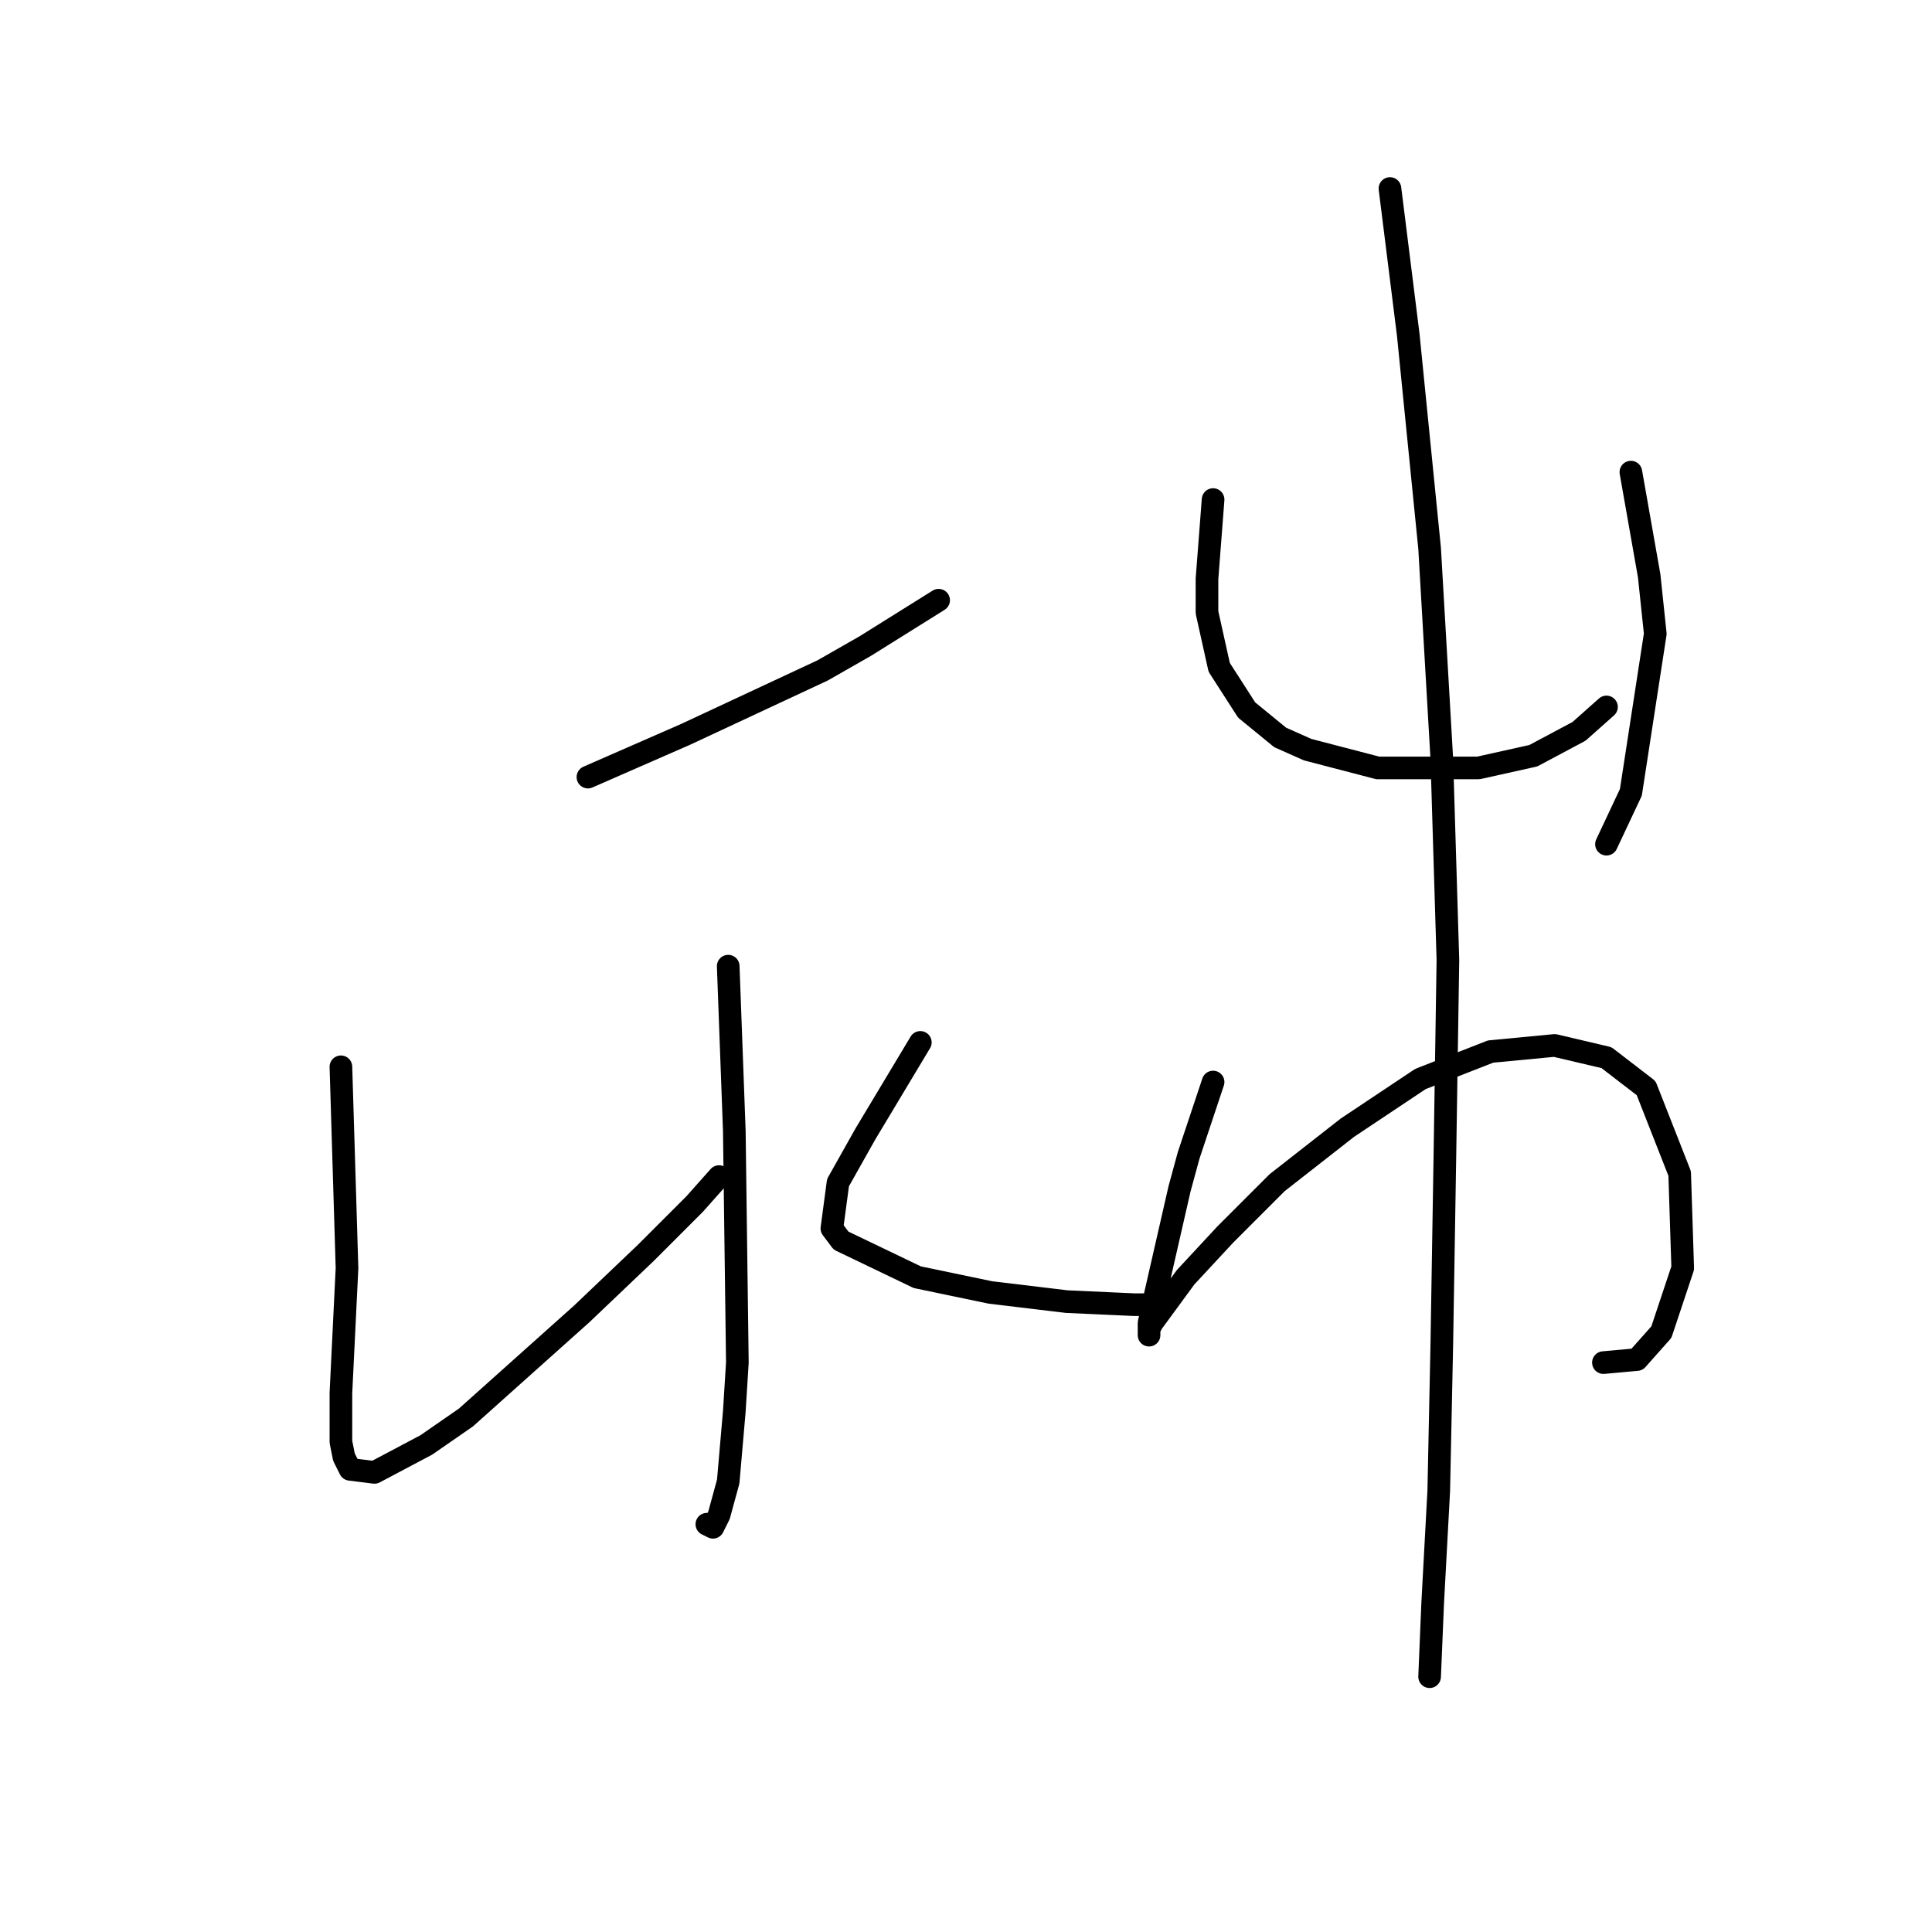 <?xml version="1.0" standalone="no"?>
    <svg width="256" height="256" xmlns="http://www.w3.org/2000/svg" version="1.1">
    <polyline stroke="black" stroke-width="3" stroke-linecap="round" fill="transparent" stroke-linejoin="round" points="77.904 102.968 84.369 100.139 90.834 97.311 96.896 94.482 109.018 88.825 114.675 85.592 124.373 79.531 124.373 79.531 " />
        <polyline stroke="black" stroke-width="3" stroke-linecap="round" fill="transparent" stroke-linejoin="round" points="96.492 128.021 96.896 138.931 97.3 149.841 97.704 180.552 97.3 187.017 96.492 196.311 95.279 200.756 94.471 202.372 93.663 201.968 93.663 201.968 " />
        <polyline stroke="black" stroke-width="3" stroke-linecap="round" fill="transparent" stroke-linejoin="round" points="45.173 141.356 45.577 154.69 45.981 168.025 45.173 184.592 45.173 191.058 45.577 193.078 46.385 194.694 49.618 195.099 56.487 191.462 61.74 187.825 77.096 174.086 85.581 166.005 92.047 159.539 95.279 155.903 95.279 155.903 " />
        <polyline stroke="black" stroke-width="3" stroke-linecap="round" fill="transparent" stroke-linejoin="round" points="121.949 138.123 119.524 142.164 117.1 146.205 114.675 150.245 111.039 156.711 110.23 162.772 111.443 164.388 121.545 169.237 131.243 171.258 141.345 172.47 150.234 172.874 153.063 172.874 153.063 172.874 " />
        <polyline stroke="black" stroke-width="3" stroke-linecap="round" fill="transparent" stroke-linejoin="round" points="160.741 66.196 160.337 71.449 159.932 76.702 159.932 81.147 161.549 88.421 165.186 94.078 169.63 97.715 173.267 99.331 182.561 101.755 195.896 101.755 203.169 100.139 209.231 96.907 212.867 93.674 212.867 93.674 " />
        <polyline stroke="black" stroke-width="3" stroke-linecap="round" fill="transparent" stroke-linejoin="round" points="216.1 62.559 217.312 69.429 218.524 76.298 219.333 83.976 216.1 104.988 212.867 111.858 212.867 111.858 " />
        <polyline stroke="black" stroke-width="3" stroke-linecap="round" fill="transparent" stroke-linejoin="round" points="160.741 143.376 159.124 148.225 157.508 153.074 156.296 157.519 153.063 171.662 152.255 175.299 152.255 176.915 152.255 176.511 152.255 176.107 152.659 175.299 157.104 169.237 162.357 163.58 169.226 156.711 178.52 149.437 188.218 142.972 197.512 139.335 205.998 138.527 212.867 140.143 218.12 144.184 222.565 155.498 222.969 168.025 220.141 176.511 216.908 180.148 212.463 180.552 212.463 180.552 " />
        <polyline stroke="black" stroke-width="3" stroke-linecap="round" fill="transparent" stroke-linejoin="round" points="184.177 24.98 185.39 34.678 186.602 44.376 189.431 72.662 191.047 100.543 191.855 127.213 191.451 153.478 191.047 178.127 190.643 197.523 189.835 212.474 189.431 222.172 189.431 222.172 " />
        </svg>